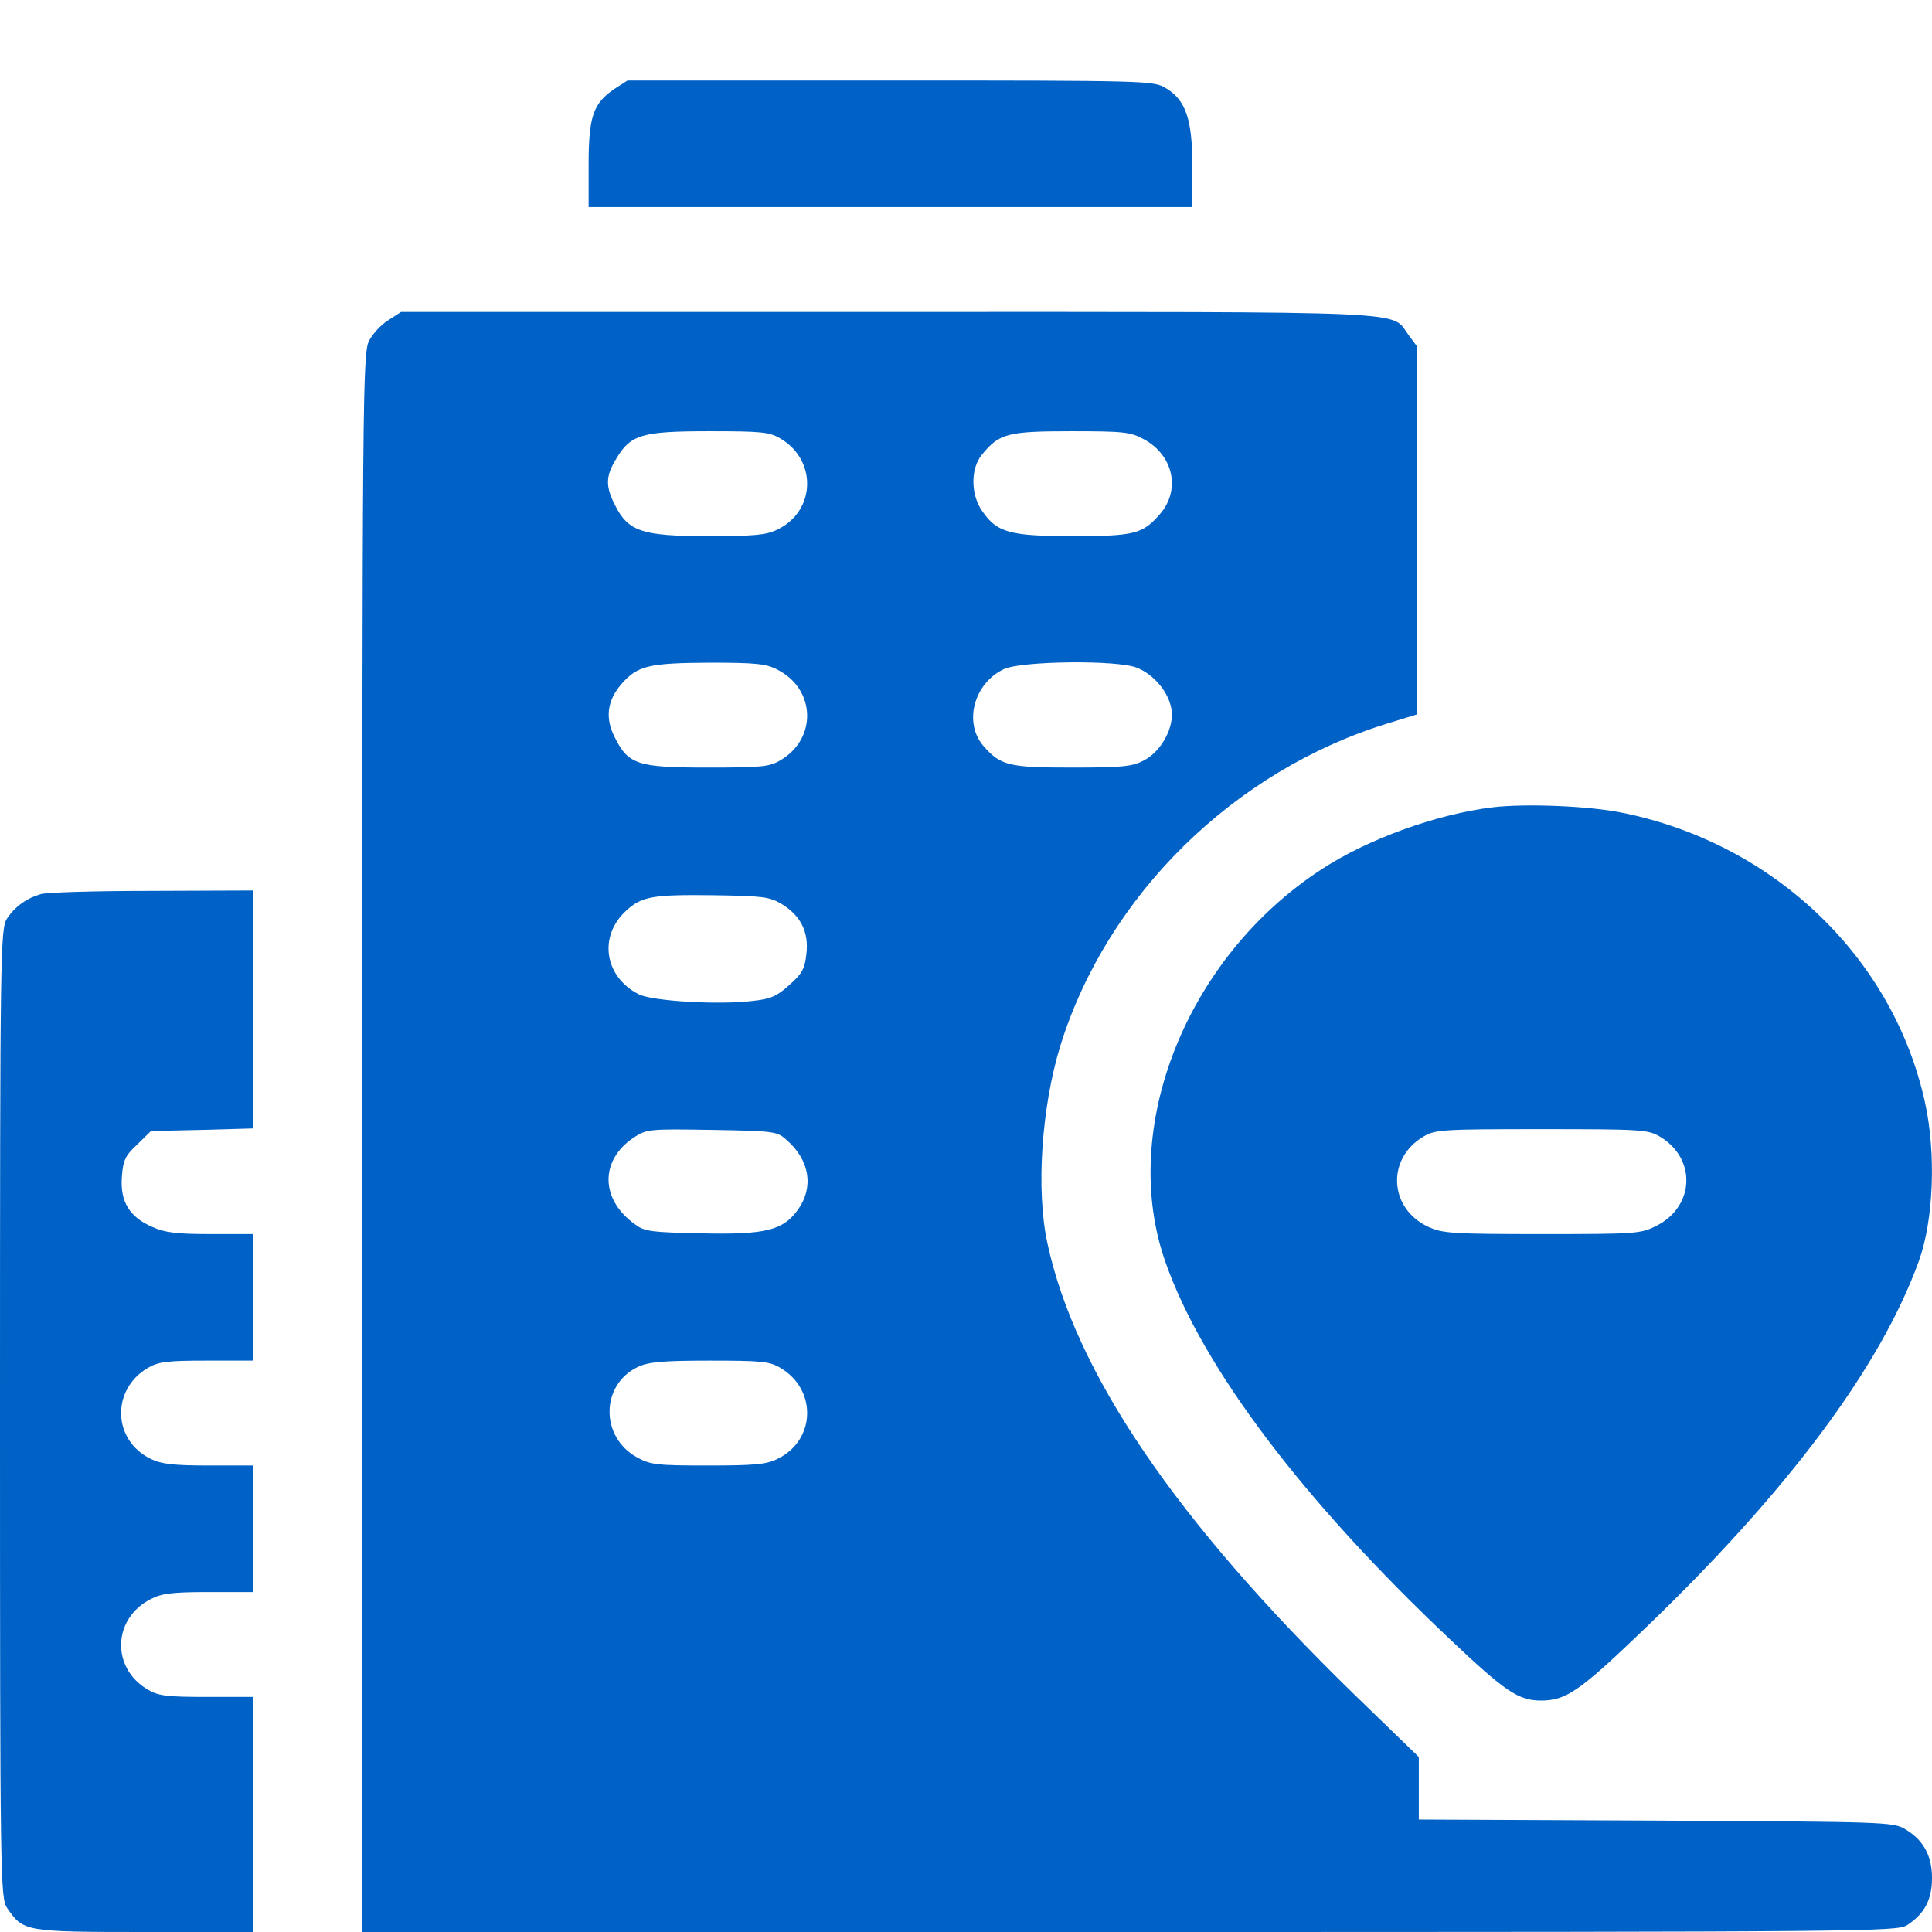 <svg width="24" height="24" viewBox="0 0 24 24" fill="none" xmlns="http://www.w3.org/2000/svg">
<path d="M7.641 1.099C7.369 1.279 7.312 1.445 7.312 2.042V2.572H14.812V2.065C14.812 1.476 14.728 1.238 14.475 1.09C14.325 1.004 14.245 1 11.058 1H7.795L7.641 1.099Z" fill="#0062C7"/>
<path d="M4.823 3.978C4.734 4.032 4.627 4.149 4.584 4.234C4.505 4.383 4.5 4.953 4.5 14.194V24H14.03C23.283 24 23.559 23.995 23.691 23.915C23.906 23.775 24 23.6 24 23.331C24 23.048 23.892 22.855 23.663 22.72C23.512 22.634 23.414 22.63 20.569 22.616L17.625 22.603V21.826L16.814 21.04C14.606 18.888 13.359 17.055 13.012 15.447C12.867 14.787 12.938 13.753 13.172 12.99C13.753 11.121 15.328 9.571 17.25 8.983L17.602 8.875V4.302L17.498 4.162C17.269 3.857 17.719 3.875 11.025 3.875H4.983L4.823 3.978ZM9.694 5.447C10.153 5.717 10.134 6.35 9.656 6.579C9.52 6.647 9.366 6.66 8.794 6.66C7.978 6.66 7.805 6.602 7.641 6.278C7.519 6.04 7.523 5.914 7.655 5.699C7.833 5.398 7.973 5.357 8.812 5.357C9.455 5.357 9.558 5.366 9.694 5.447ZM14.208 5.456C14.578 5.654 14.672 6.09 14.405 6.391C14.194 6.633 14.091 6.66 13.327 6.66C12.544 6.66 12.384 6.615 12.202 6.35C12.056 6.144 12.056 5.82 12.197 5.649C12.412 5.384 12.52 5.357 13.308 5.357C13.959 5.357 14.044 5.366 14.208 5.456ZM9.656 8.318C10.134 8.56 10.153 9.176 9.694 9.445C9.558 9.526 9.455 9.535 8.789 9.535C7.922 9.535 7.805 9.499 7.636 9.158C7.514 8.92 7.542 8.704 7.72 8.497C7.922 8.268 8.058 8.237 8.812 8.232C9.389 8.232 9.52 8.246 9.656 8.318ZM14.123 8.295C14.33 8.376 14.512 8.592 14.55 8.798C14.597 9.023 14.428 9.338 14.203 9.45C14.062 9.522 13.936 9.535 13.322 9.535C12.534 9.535 12.431 9.513 12.216 9.266C11.967 8.978 12.098 8.488 12.469 8.313C12.68 8.21 13.884 8.196 14.123 8.295ZM9.708 11.229C9.947 11.373 10.05 11.579 10.017 11.853C9.998 12.033 9.961 12.1 9.806 12.235C9.656 12.374 9.572 12.41 9.356 12.433C8.93 12.486 8.109 12.437 7.936 12.352C7.509 12.136 7.43 11.633 7.777 11.314C7.973 11.134 8.109 11.112 8.859 11.121C9.469 11.13 9.558 11.139 9.708 11.229ZM9.773 14.162C10.059 14.414 10.111 14.746 9.914 15.025C9.727 15.285 9.516 15.339 8.705 15.321C8.105 15.308 8.006 15.299 7.894 15.213C7.453 14.903 7.448 14.409 7.88 14.126C8.034 14.027 8.067 14.023 8.845 14.036C9.628 14.05 9.652 14.054 9.773 14.162ZM9.694 16.992C10.153 17.262 10.134 17.895 9.656 18.124C9.52 18.192 9.366 18.205 8.794 18.205C8.166 18.205 8.081 18.196 7.917 18.106C7.453 17.855 7.458 17.199 7.927 16.979C8.053 16.92 8.231 16.902 8.812 16.902C9.455 16.902 9.558 16.911 9.694 16.992Z" fill="#0062C7"/>
<path d="M18.539 10.029C17.845 10.115 16.997 10.42 16.42 10.797C14.738 11.889 13.889 14.023 14.48 15.685C14.939 16.988 16.186 18.641 18.019 20.37C18.698 21.013 18.863 21.125 19.144 21.125C19.453 21.125 19.622 21.008 20.4 20.262C22.205 18.533 23.358 16.988 23.836 15.667C24.019 15.164 24.052 14.337 23.916 13.708C23.527 11.902 22.041 10.479 20.156 10.097C19.739 10.011 18.947 9.98 18.539 10.029ZM20.616 14.117C21.075 14.387 21.056 14.984 20.578 15.227C20.381 15.326 20.334 15.33 19.158 15.33C18.033 15.33 17.92 15.321 17.742 15.24C17.25 15.011 17.222 14.387 17.686 14.117C17.827 14.032 17.93 14.027 19.148 14.027C20.377 14.027 20.47 14.032 20.616 14.117Z" fill="#0062C7"/>
<path d="M0.506 11.107C0.333 11.157 0.188 11.26 0.089 11.408C0.005 11.53 0 11.772 0 17.554C0 23.376 0.005 23.578 0.089 23.703C0.291 23.995 0.305 24 1.795 24H3.141V21.08H2.569C2.077 21.08 1.969 21.067 1.837 20.99C1.378 20.721 1.397 20.105 1.875 19.863C2.006 19.795 2.142 19.777 2.587 19.777H3.141V18.205H2.592C2.161 18.205 2.002 18.187 1.875 18.124C1.397 17.895 1.378 17.262 1.837 16.992C1.969 16.916 2.077 16.902 2.569 16.902H3.141V15.33H2.616C2.194 15.33 2.044 15.312 1.889 15.24C1.608 15.119 1.491 14.926 1.514 14.62C1.528 14.414 1.556 14.355 1.706 14.216L1.875 14.05L2.508 14.036L3.141 14.018V11.062L1.889 11.067C1.195 11.067 0.577 11.085 0.506 11.107Z" fill="#0062C7"/>
</svg>
